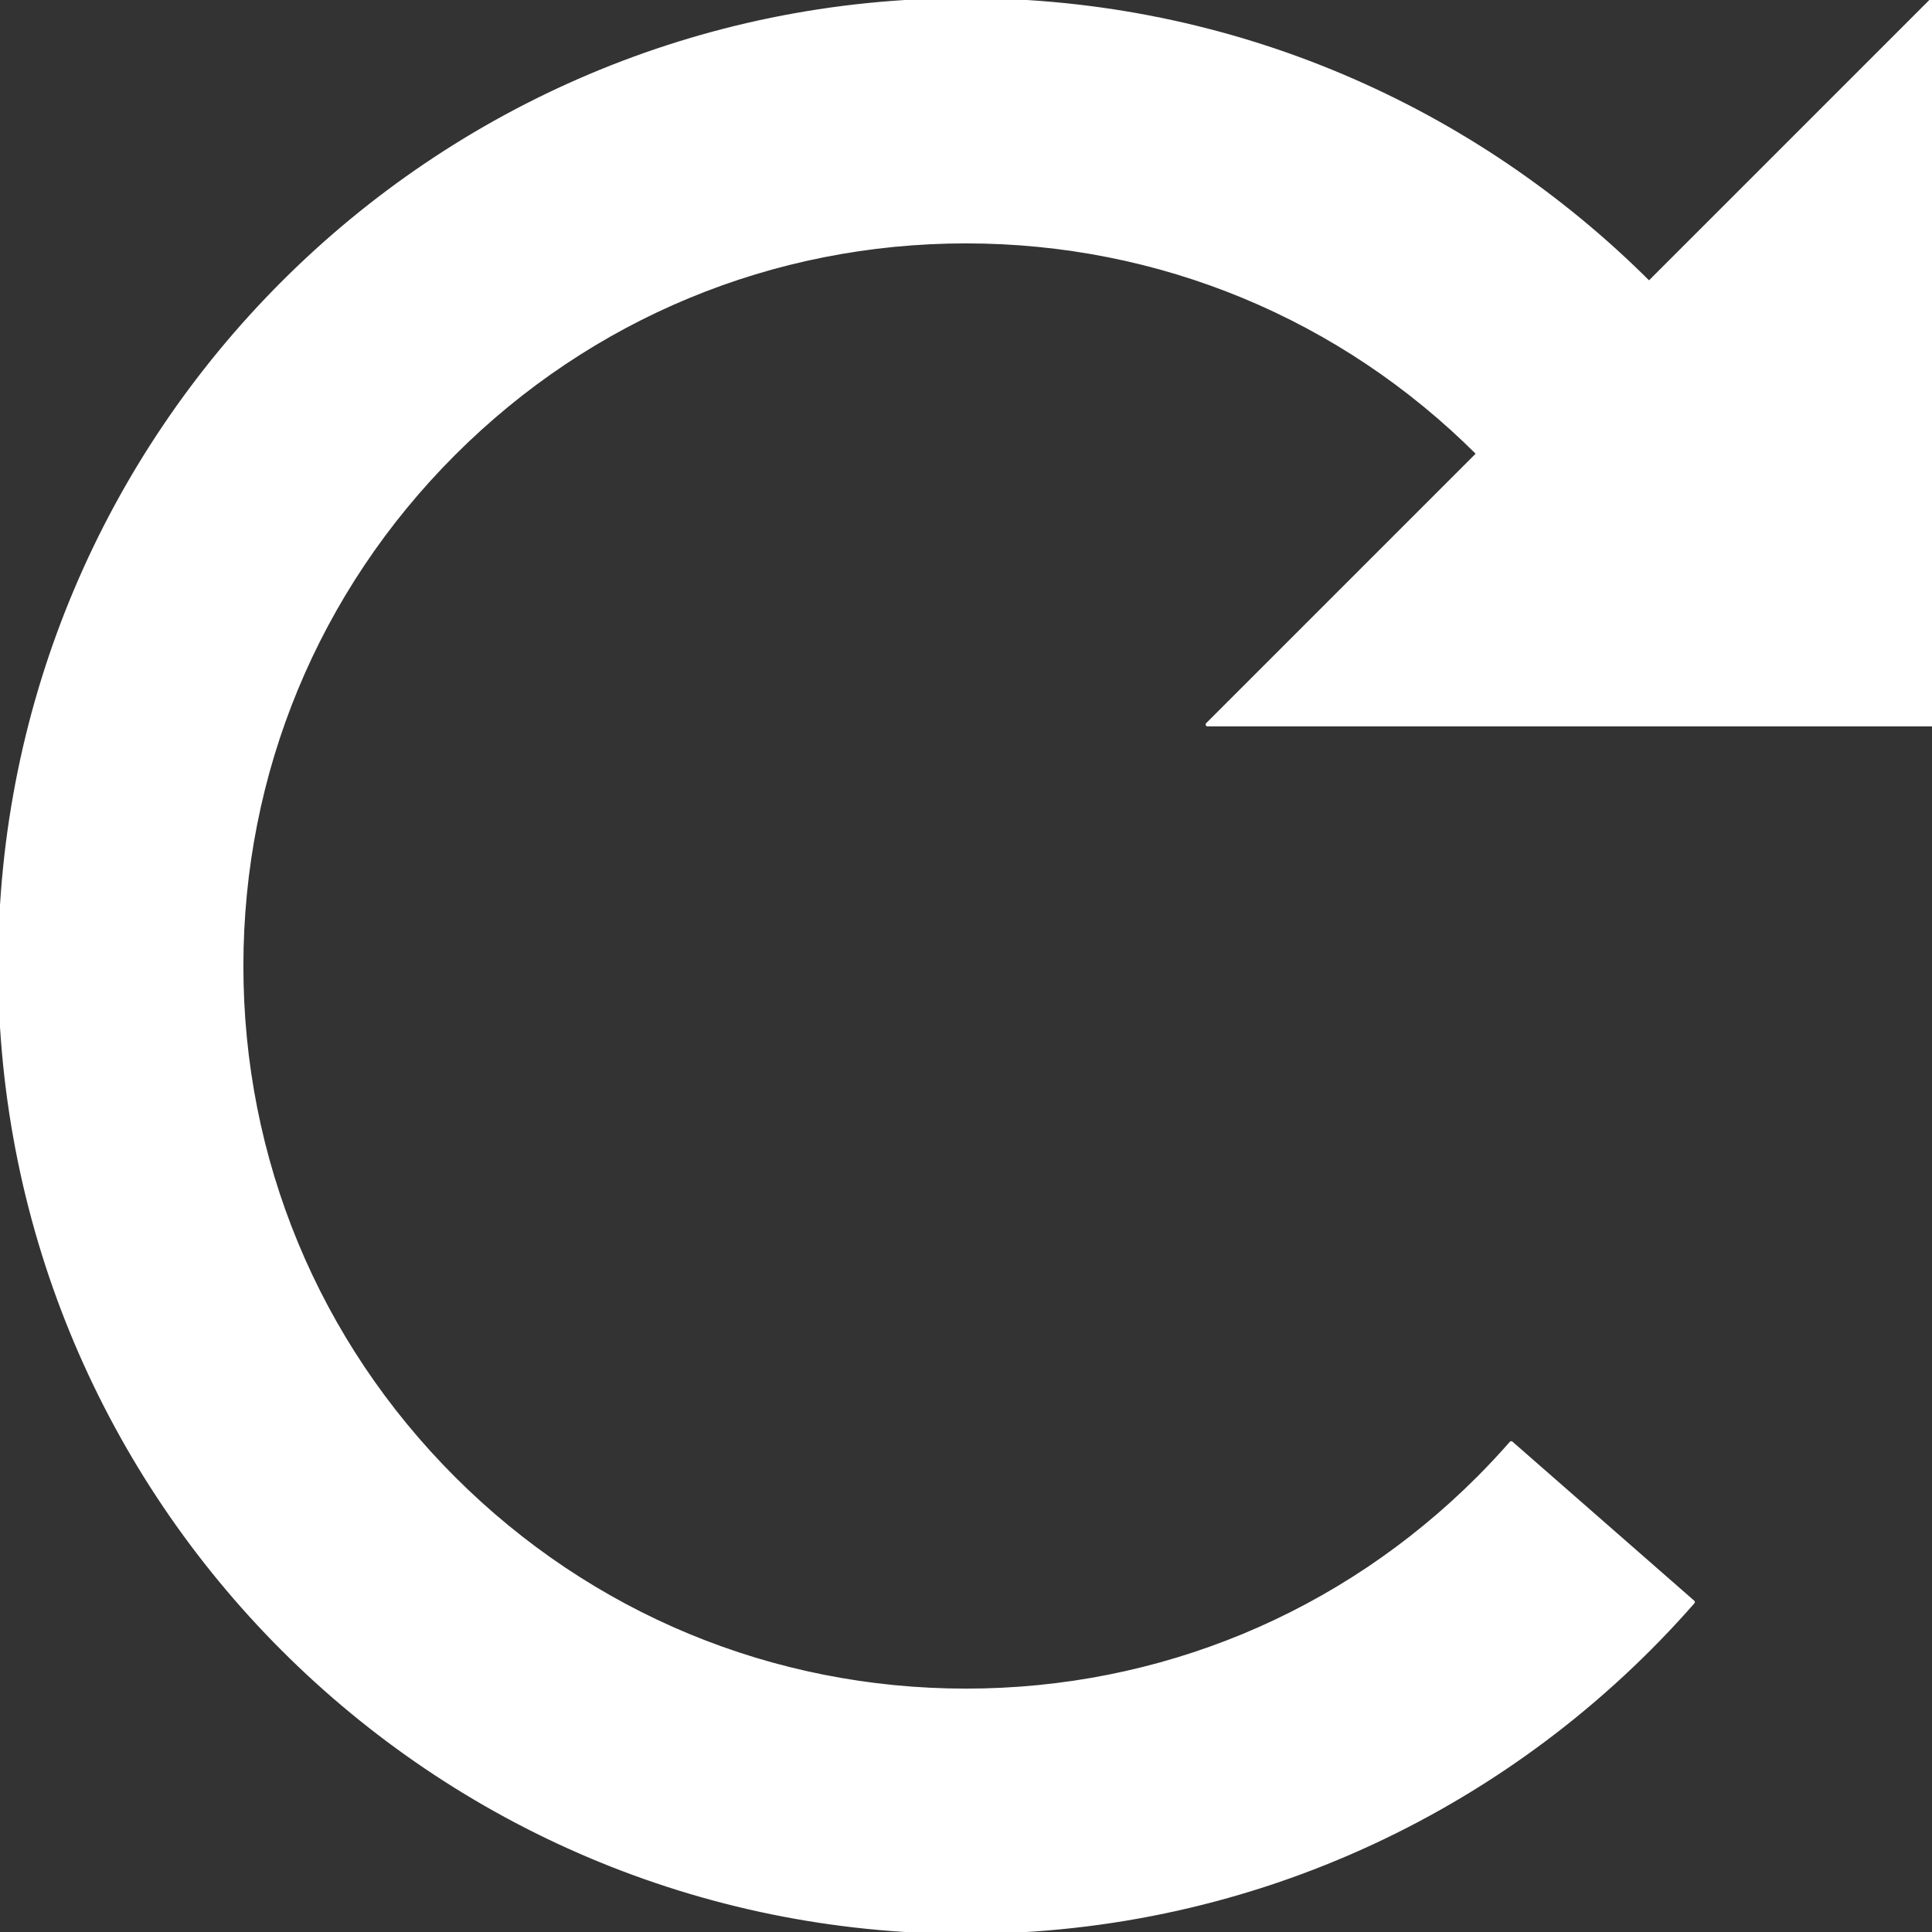 <?xml version="1.0" encoding="UTF-8" standalone="no"?>
<!DOCTYPE svg PUBLIC "-//W3C//DTD SVG 1.1//EN" "http://www.w3.org/Graphics/SVG/1.1/DTD/svg11.dtd">
<svg width="100%" height="100%" viewBox="0 0 512 512" version="1.1" xmlns="http://www.w3.org/2000/svg" xmlns:xlink="http://www.w3.org/1999/xlink" xml:space="preserve" xmlns:serif="http://www.serif.com/" style="fill-rule:evenodd;clip-rule:evenodd;stroke-linejoin:round;stroke-miterlimit:1.414;">
    <rect x="0" y="0" width="512" height="512" fill="#333333" stroke="none"/>
    <path d="M512,192L320,192L391.765,120.235C355.5,83.972 307.285,64 256,64C204.715,64 156.5,83.972 120.235,120.235C83.972,156.5 64,204.715 64,256C64,307.285 83.972,355.5 120.235,391.765C156.5,428.028 204.715,448 256,448C307.285,448 355.5,428.028 391.764,391.764C394.792,388.737 397.694,385.618 400.492,382.43L448.652,424.571C401.729,478.154 332.82,512 256,512C114.615,512 0,397.385 0,256C0,114.615 114.615,0 256,0C326.693,0 390.684,28.663 437.008,74.992L512,0L512,192Z" style="fill:white;fill-rule:nonzero;stroke:white;stroke-width:1px;"/>
</svg>
